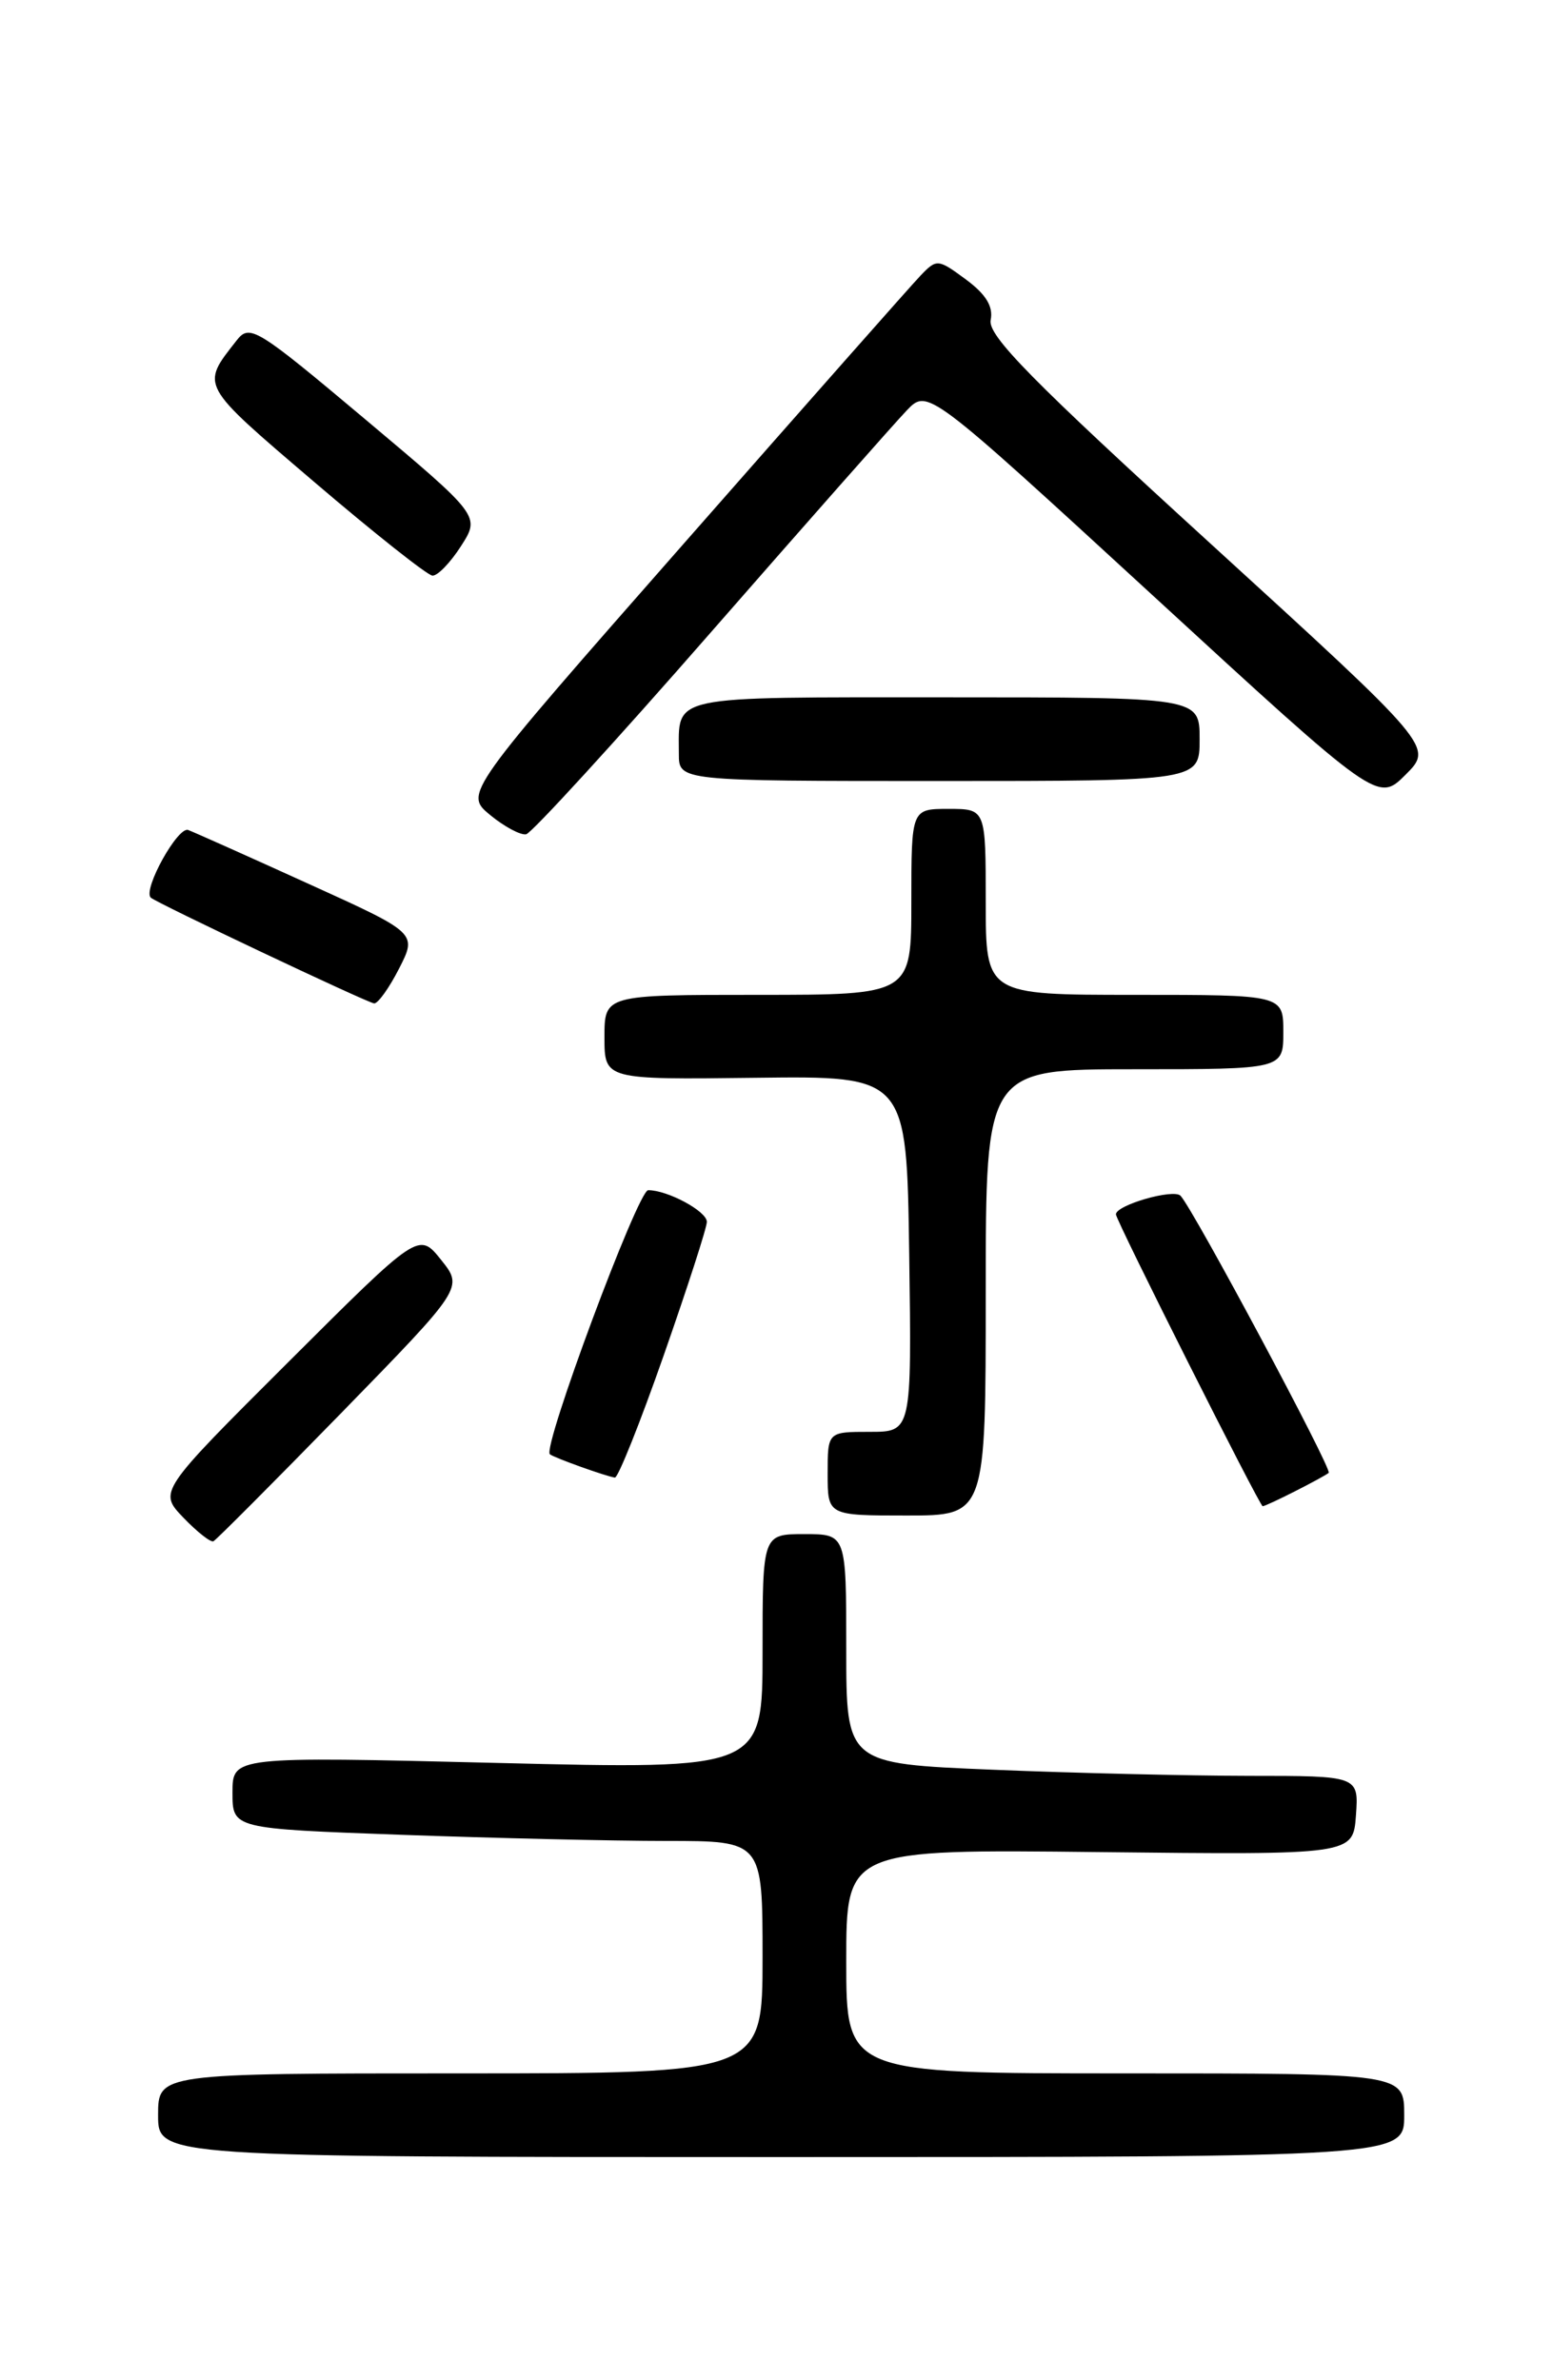 <?xml version="1.0" encoding="UTF-8" standalone="no"?>
<!DOCTYPE svg PUBLIC "-//W3C//DTD SVG 1.1//EN" "http://www.w3.org/Graphics/SVG/1.1/DTD/svg11.dtd" >
<svg xmlns="http://www.w3.org/2000/svg" xmlns:xlink="http://www.w3.org/1999/xlink" version="1.1" viewBox="0 0 167 256">
 <g >
 <path fill="currentColor"
d=" M 151.00 227.50 C 151.00 223.00 151.00 223.00 121.00 223.00 C 91.00 223.00 91.00 223.00 91.00 210.95 C 91.00 198.89 91.00 198.89 118.25 199.20 C 145.50 199.50 145.50 199.50 145.81 195.25 C 146.11 191.00 146.11 191.00 134.31 191.00 C 127.81 190.99 115.41 190.70 106.75 190.34 C 91.00 189.69 91.00 189.69 91.00 177.34 C 91.00 165.00 91.00 165.00 86.50 165.00 C 82.00 165.00 82.00 165.00 82.00 177.66 C 82.00 190.31 82.00 190.31 53.50 189.61 C 25.00 188.91 25.00 188.91 25.00 192.80 C 25.00 196.68 25.00 196.68 43.16 197.34 C 53.15 197.70 65.97 198.00 71.66 198.00 C 82.00 198.00 82.00 198.00 82.00 210.50 C 82.00 223.00 82.00 223.00 49.50 223.00 C 17.00 223.00 17.00 223.00 17.00 227.50 C 17.00 232.00 17.00 232.00 84.00 232.00 C 151.00 232.00 151.00 232.00 151.00 227.50 Z  M 36.67 152.00 C 49.83 138.50 49.83 138.50 47.43 135.50 C 45.03 132.50 45.03 132.50 31.03 146.47 C 17.04 160.43 17.04 160.43 19.72 163.23 C 21.20 164.77 22.65 165.91 22.95 165.77 C 23.25 165.62 29.42 159.43 36.67 152.00 Z  M 106.00 139.00 C 106.00 115.00 106.00 115.00 122.00 115.00 C 138.00 115.00 138.00 115.00 138.00 111.00 C 138.00 107.00 138.00 107.00 122.00 107.00 C 106.00 107.00 106.00 107.00 106.00 97.00 C 106.00 87.00 106.00 87.00 102.00 87.00 C 98.00 87.00 98.00 87.00 98.00 97.00 C 98.00 107.00 98.00 107.00 81.50 107.00 C 65.00 107.00 65.00 107.00 65.00 111.56 C 65.00 116.12 65.00 116.12 81.25 115.92 C 97.50 115.72 97.50 115.72 97.77 134.86 C 98.04 154.00 98.04 154.00 93.52 154.00 C 89.00 154.00 89.00 154.00 89.00 158.50 C 89.00 163.00 89.00 163.00 97.50 163.00 C 106.00 163.00 106.00 163.00 106.00 139.00 Z  M 139.30 160.37 C 141.06 159.48 142.67 158.60 142.88 158.41 C 143.29 158.05 128.34 130.09 126.95 128.61 C 126.21 127.82 120.00 129.61 120.00 130.61 C 120.00 131.26 135.46 162.00 135.78 162.00 C 135.96 162.00 137.54 161.27 139.30 160.37 Z  M 71.38 145.75 C 73.93 138.46 76.02 132.01 76.01 131.41 C 76.00 130.27 71.78 128.00 69.70 128.01 C 68.60 128.01 58.30 155.70 59.13 156.41 C 59.56 156.78 65.21 158.80 66.12 158.92 C 66.46 158.96 68.83 153.04 71.38 145.75 Z  M 42.91 104.18 C 44.86 100.36 44.86 100.36 33.18 95.06 C 26.76 92.14 20.94 89.54 20.24 89.27 C 19.13 88.84 15.34 95.67 16.21 96.54 C 16.74 97.08 39.45 107.83 40.23 107.92 C 40.63 107.96 41.84 106.28 42.91 104.18 Z  M 76.45 68.00 C 86.79 56.17 96.26 45.44 97.50 44.15 C 99.75 41.79 99.75 41.79 123.96 64.04 C 148.17 86.30 148.17 86.30 151.15 83.32 C 154.13 80.34 154.13 80.34 130.12 58.42 C 110.97 40.94 106.19 36.08 106.53 34.42 C 106.83 32.97 106.02 31.65 103.87 30.06 C 100.86 27.84 100.73 27.82 98.99 29.64 C 98.01 30.66 86.57 43.62 73.56 58.43 C 49.91 85.35 49.91 85.35 52.71 87.66 C 54.24 88.92 55.99 89.85 56.58 89.73 C 57.17 89.60 66.12 79.83 76.45 68.00 Z  M 129.00 79.50 C 129.00 75.00 129.00 75.00 101.61 75.00 C 71.57 75.00 73.00 74.70 73.00 81.08 C 73.00 84.00 73.00 84.00 101.00 84.00 C 129.00 84.00 129.00 84.00 129.00 79.50 Z  M 49.57 58.74 C 51.65 55.50 51.65 55.50 39.29 45.11 C 27.56 35.25 26.85 34.82 25.45 36.61 C 21.57 41.56 21.39 41.24 33.77 51.82 C 40.22 57.33 45.95 61.87 46.50 61.91 C 47.05 61.95 48.43 60.52 49.57 58.74 Z "/>
</g>
</svg>